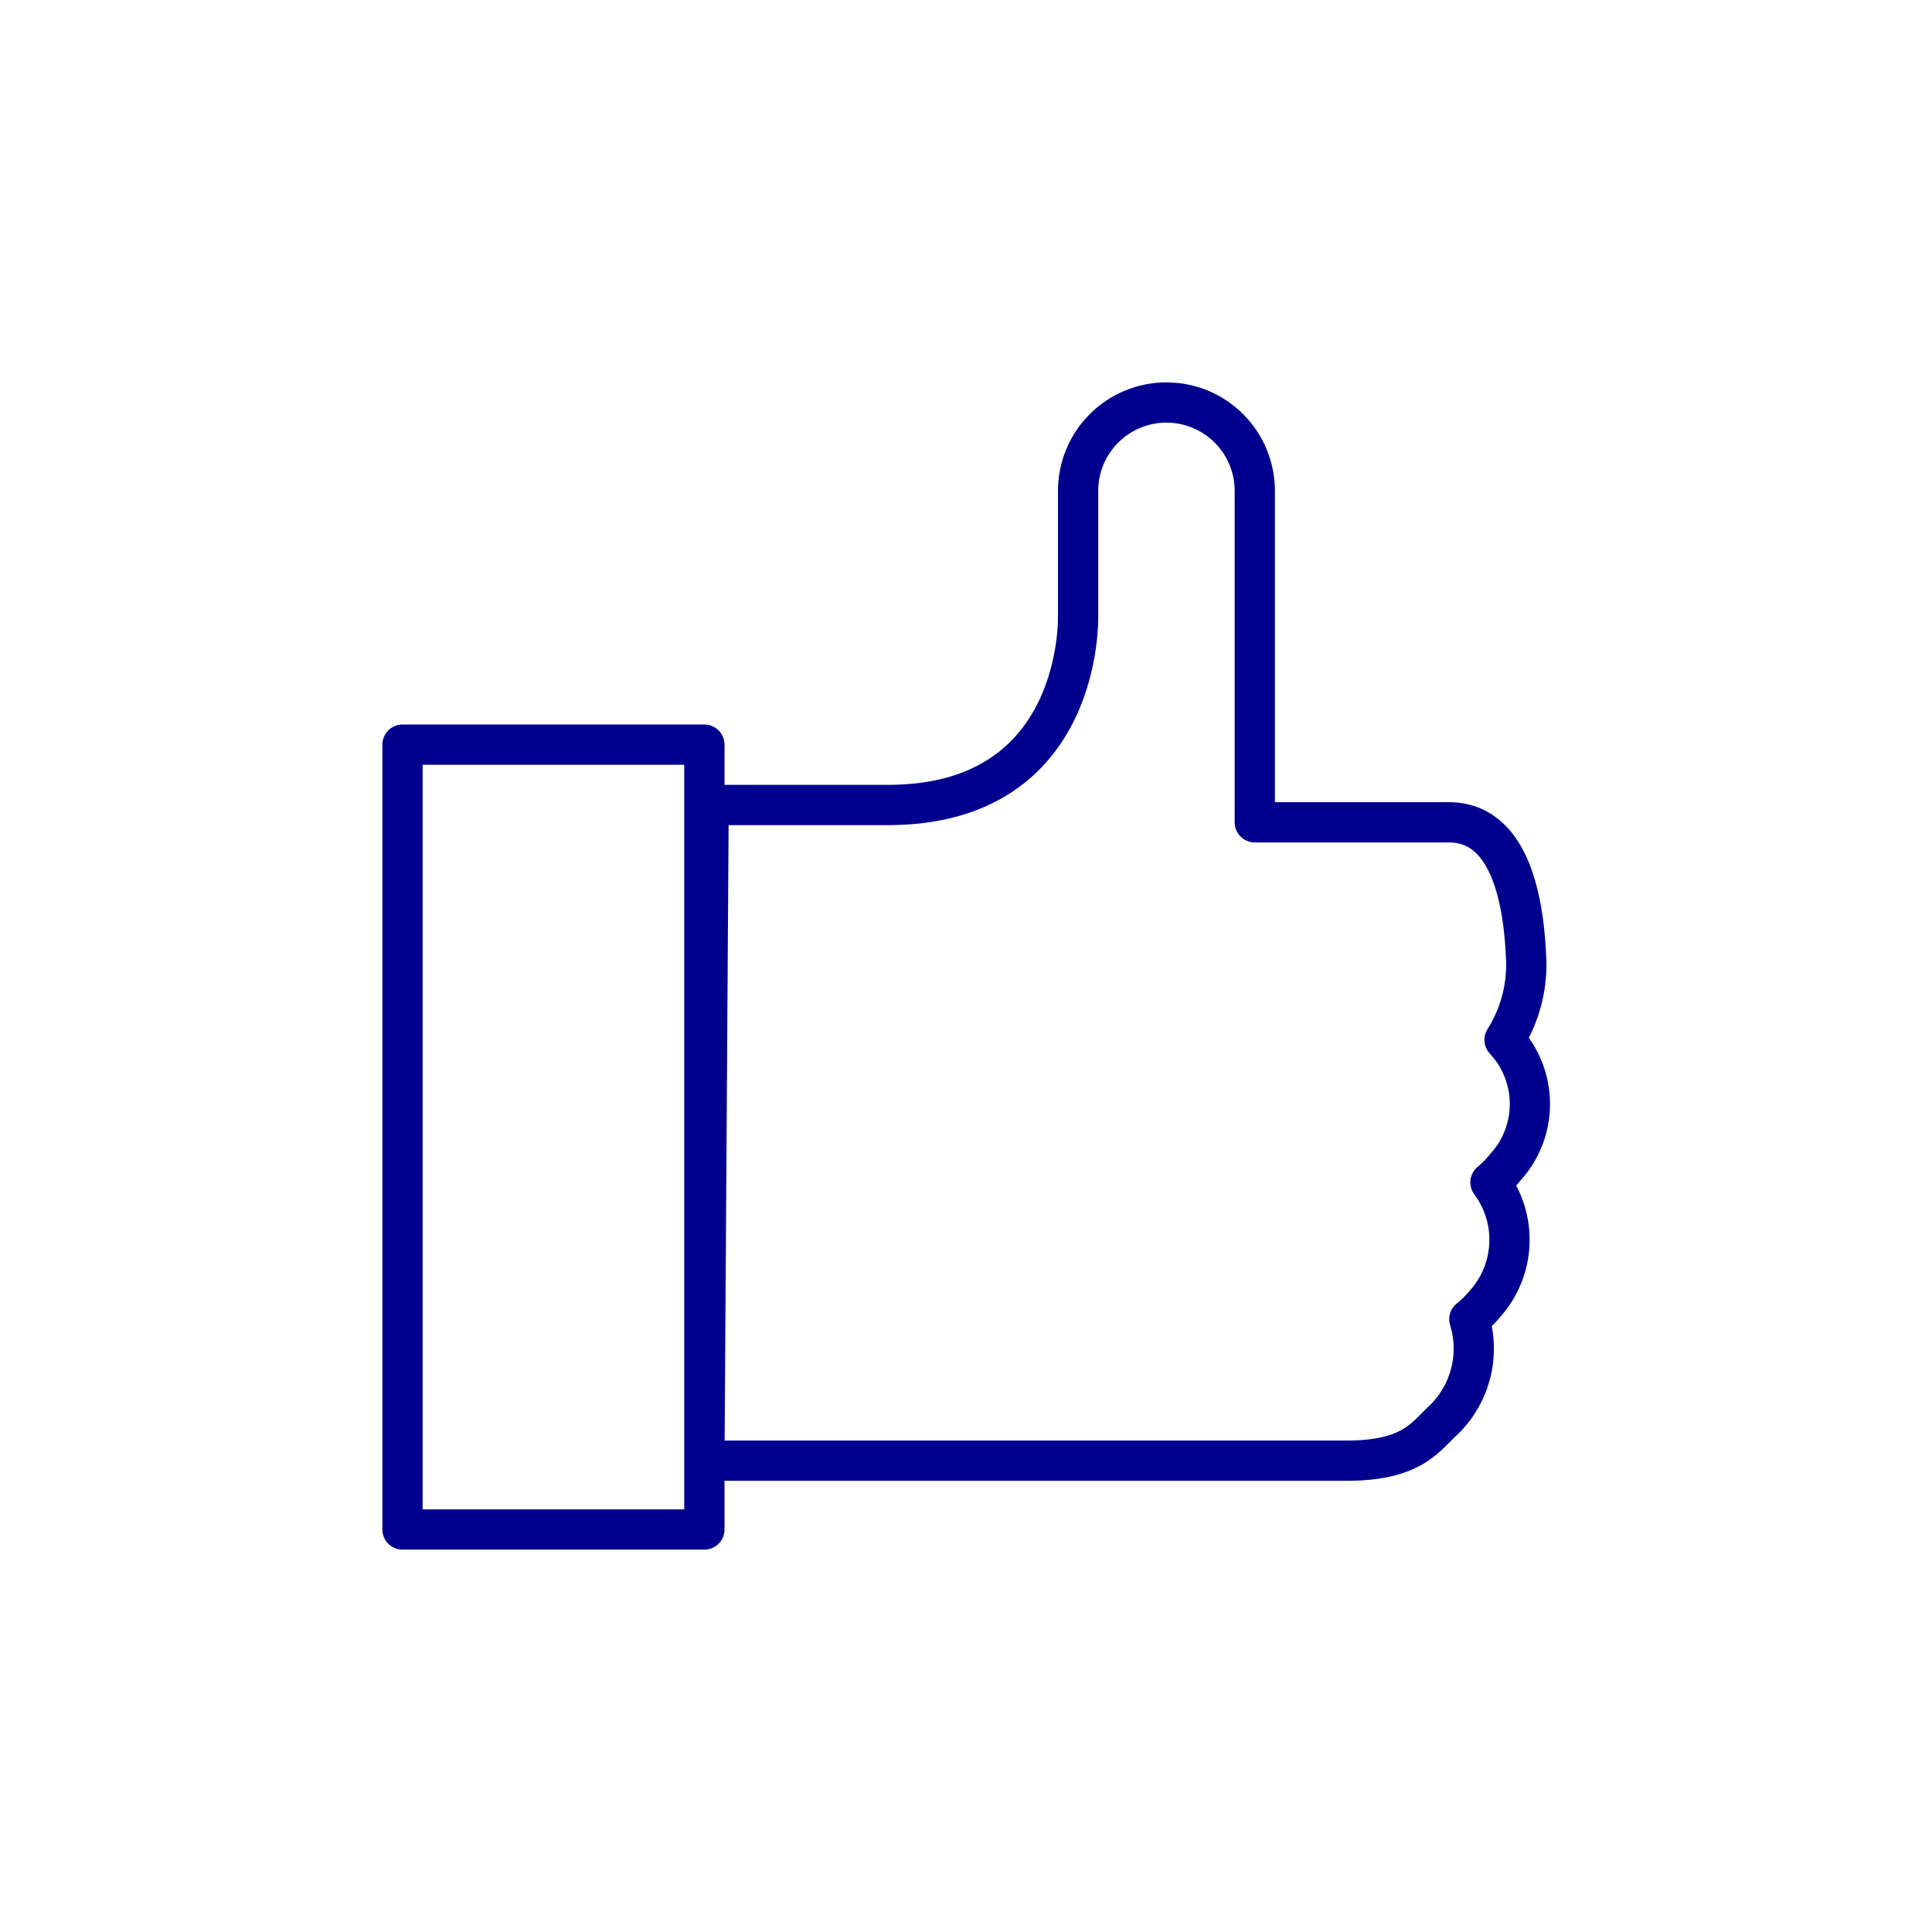 <svg width="96" height="96" viewBox="0 0 96 96" fill="none" xmlns="http://www.w3.org/2000/svg">
<path d="M35.21 40H44.12C53.91 40 53.57 30.55 53.57 30.55V24.39C53.57 23.226 54.032 22.109 54.856 21.286C55.679 20.462 56.796 20 57.96 20C59.124 20 60.241 20.462 61.064 21.286C61.888 22.109 62.35 23.226 62.35 24.39V40.86H72C74 40.86 75.65 42.57 75.84 47.78C75.87 49.155 75.494 50.508 74.76 51.67C75.562 52.526 76.012 53.654 76.02 54.827C76.027 56.001 75.592 57.134 74.8 58C74.579 58.274 74.331 58.525 74.06 58.75C74.713 59.626 75.046 60.7 75.003 61.792C74.959 62.885 74.541 63.929 73.82 64.75C73.578 65.044 73.307 65.312 73.01 65.55C73.29 66.453 73.305 67.417 73.053 68.328C72.801 69.239 72.294 70.059 71.59 70.69C70.76 71.49 70.04 72.58 66.92 72.58H35L35.21 40ZM20 37H35V76H20V37Z" stroke="#00008F" stroke-width="2" stroke-linecap="round" stroke-linejoin="round"/>
</svg>
